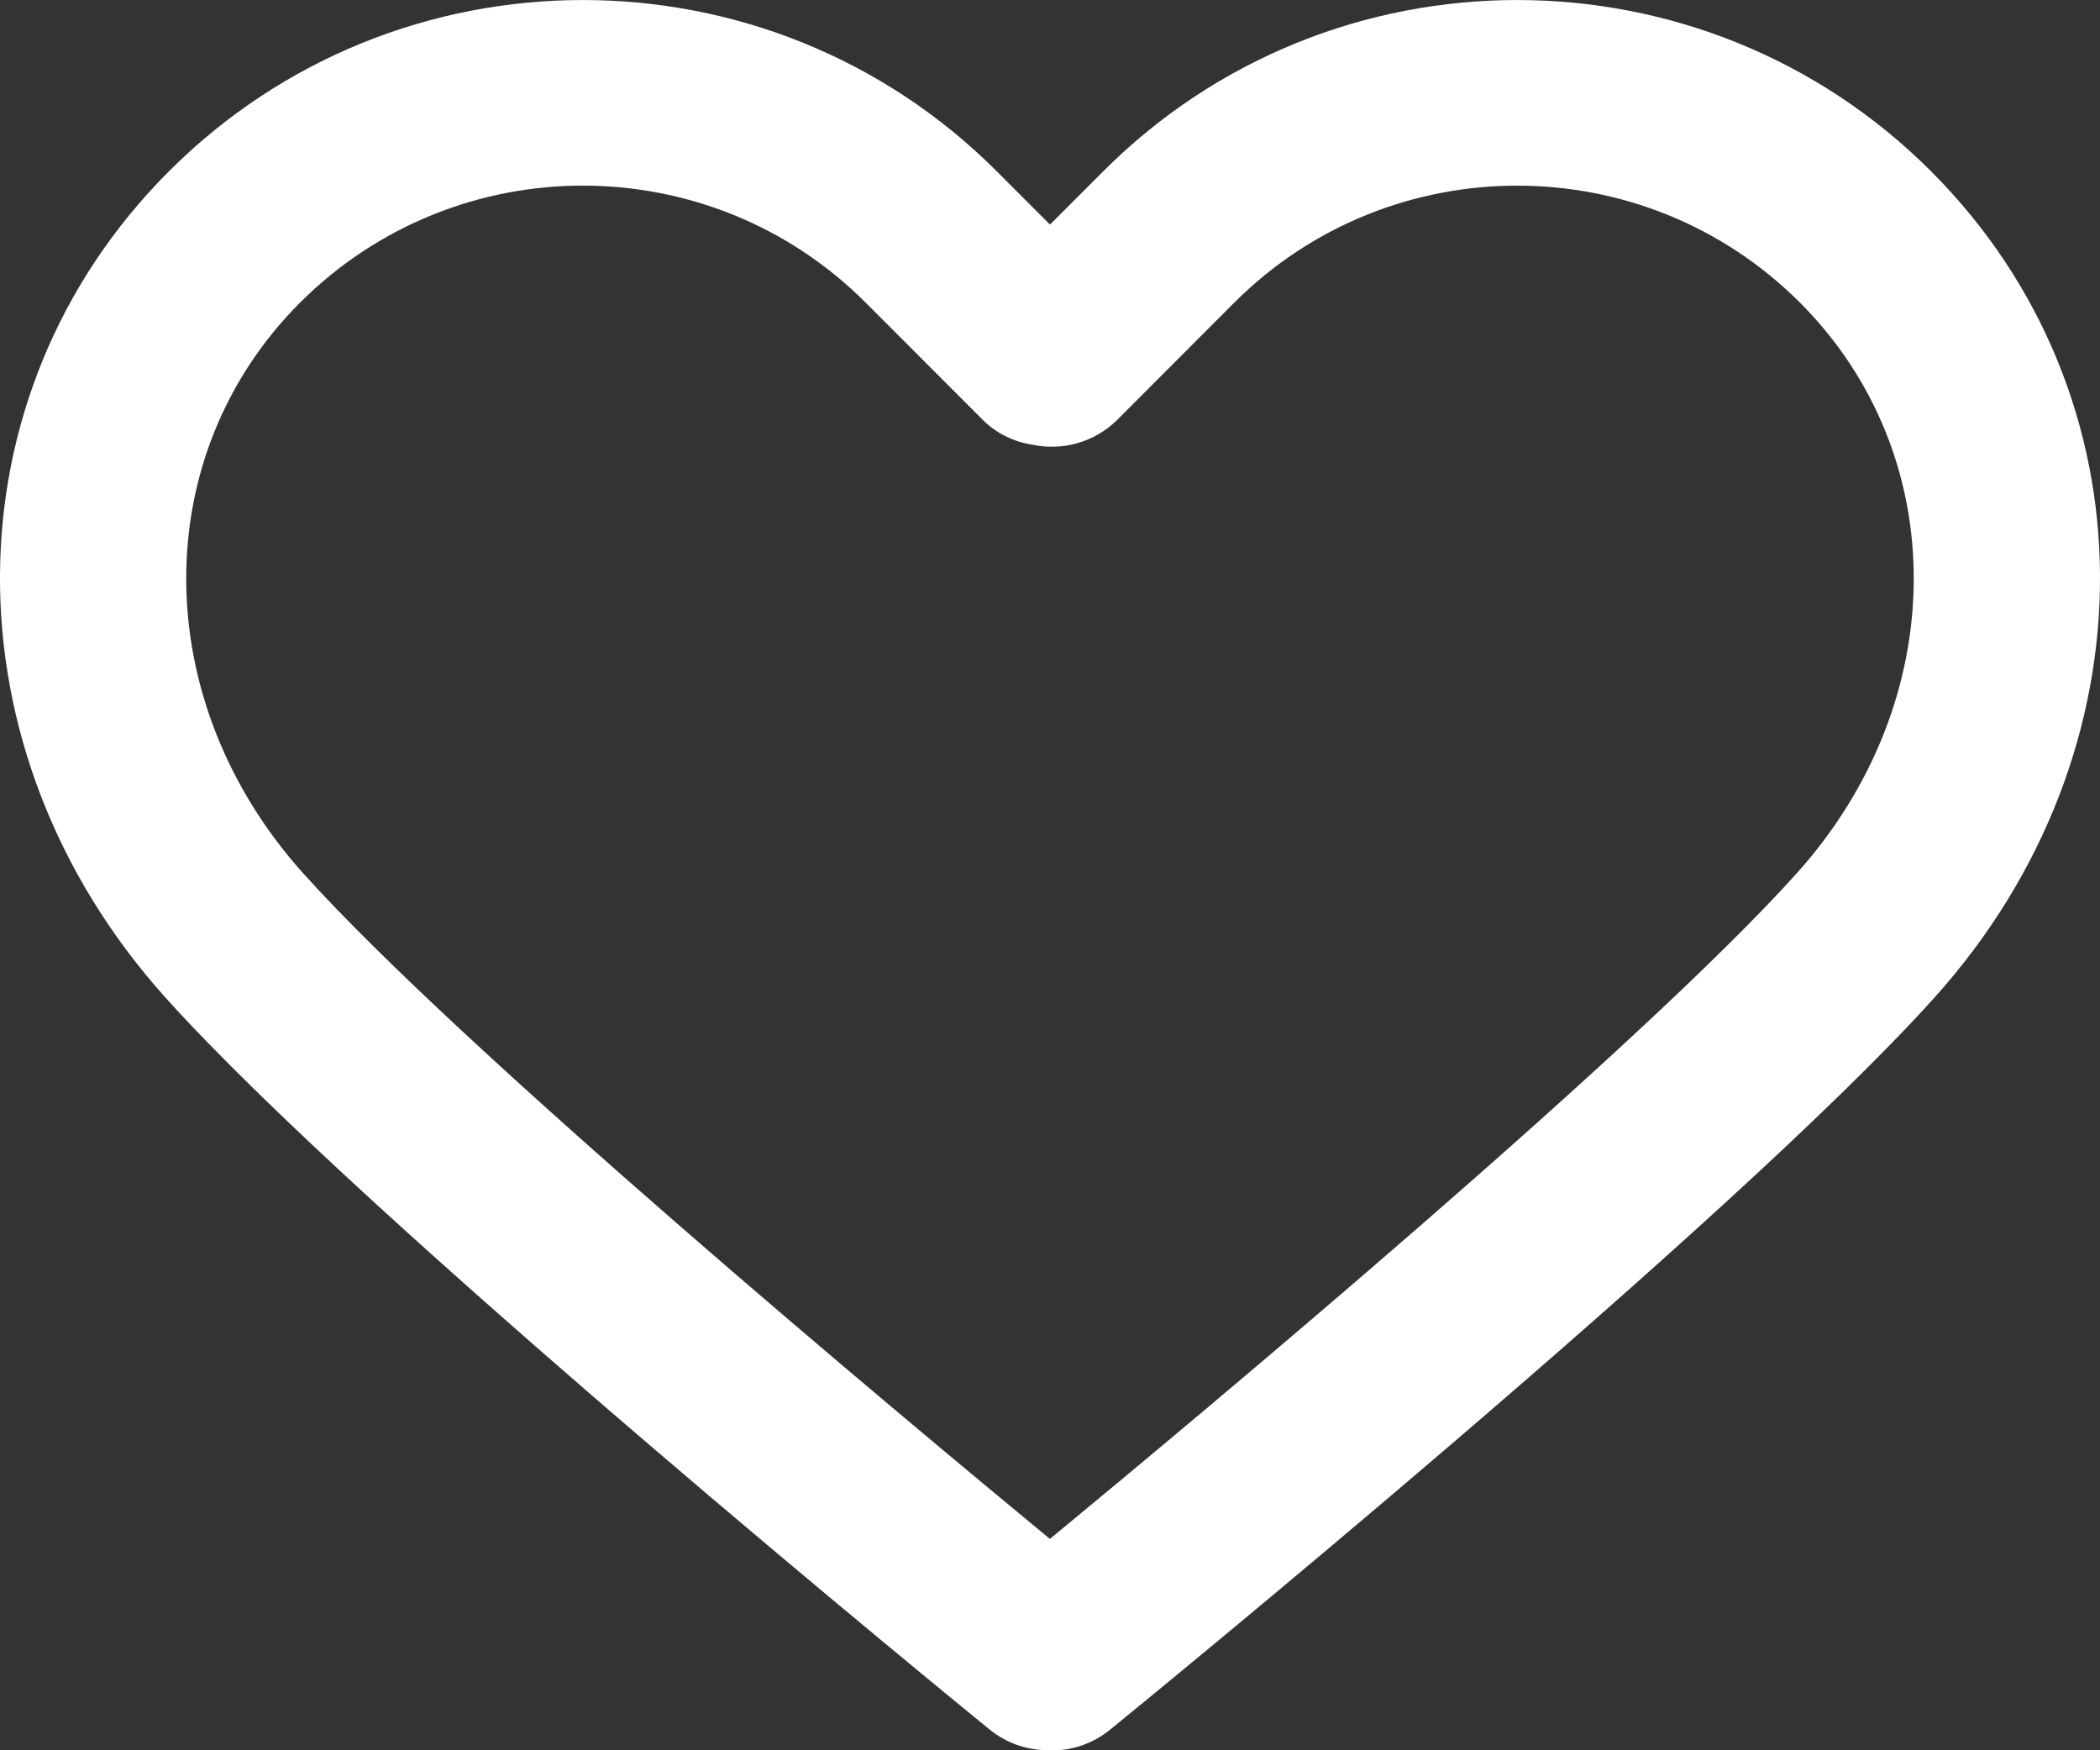 <svg width="24" height="20" viewBox="0 0 24 20" fill="none" xmlns="http://www.w3.org/2000/svg">
<rect x="0" y="0" width="24" height="20" fill="#333333" stroke="none"/>
<path d="M22.072 1.96C19.462 -0.653 15.215 -0.653 12.606 1.96L12 2.566L11.394 1.96C8.785 -0.653 4.538 -0.653 1.928 1.96C-0.628 4.519 -0.645 8.577 1.89 11.398C4.202 13.97 11.02 19.526 11.309 19.762C11.505 19.922 11.742 19.999 11.976 19.999C11.984 19.999 11.992 19.999 11.999 19.999C12.242 20.01 12.487 19.927 12.69 19.762C12.979 19.526 19.798 13.97 22.11 11.397C24.645 8.577 24.628 4.519 22.072 1.96ZM20.535 9.978C18.733 11.983 13.778 16.118 11.999 17.585C10.221 16.118 5.267 11.984 3.465 9.979C1.697 8.011 1.681 5.209 3.427 3.46C4.319 2.568 5.49 2.121 6.661 2.121C7.832 2.121 9.004 2.567 9.895 3.46L11.228 4.794C11.386 4.953 11.586 5.048 11.796 5.081C12.136 5.154 12.506 5.059 12.771 4.795L14.104 3.46C15.888 1.675 18.79 1.675 20.573 3.46C22.319 5.209 22.302 8.011 20.535 9.978Z" fill="white"/>
</svg>
